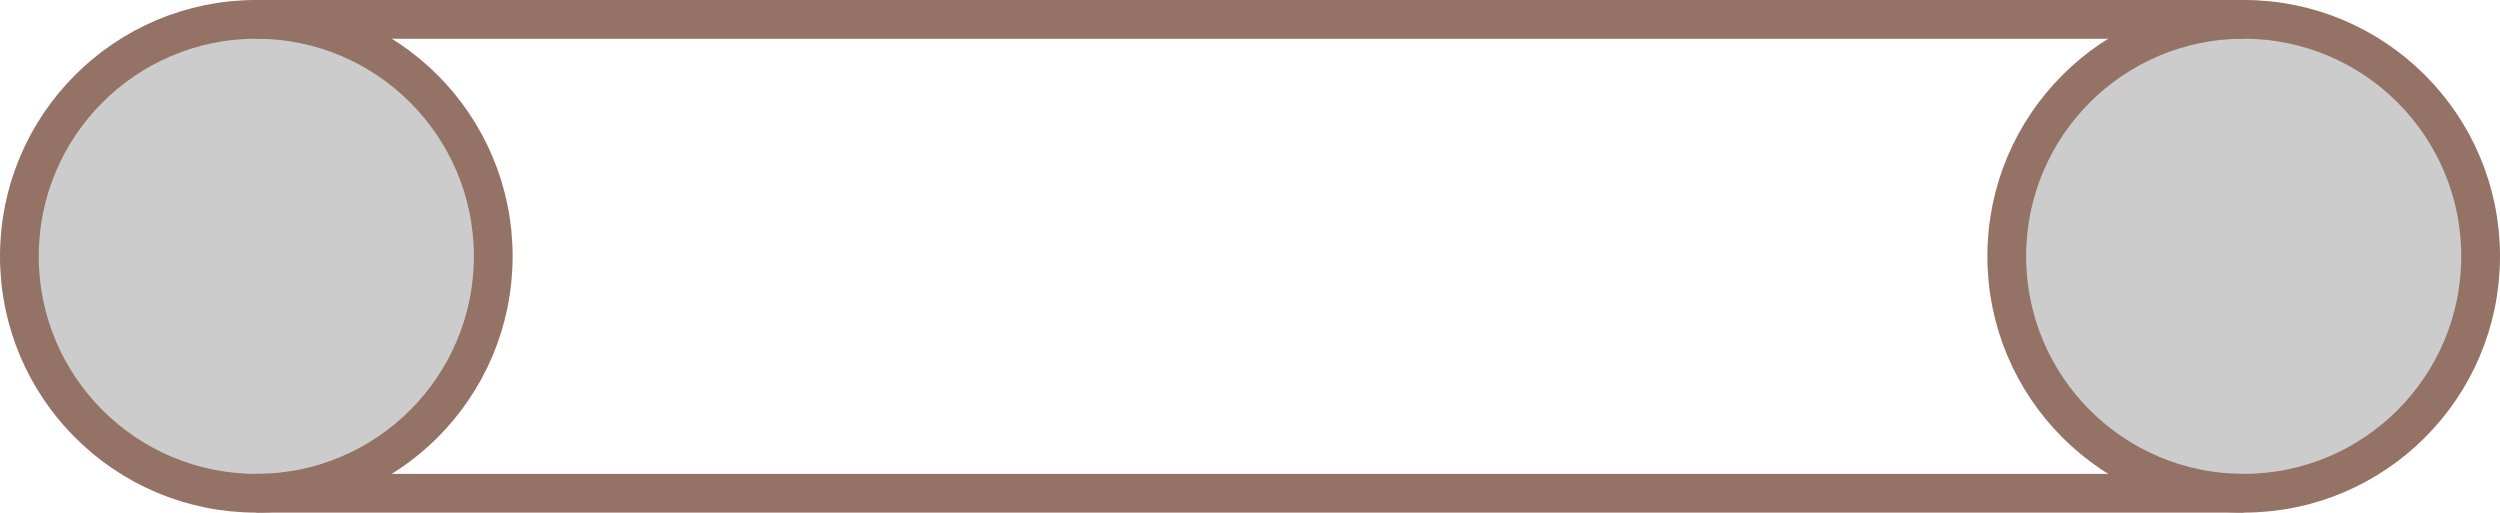 ﻿<?xml version="1.0" encoding="utf-8"?>

<svg version="1.1" id="图层_1" xmlns="http://www.w3.org/2000/svg" xmlns:xlink="http://www.w3.org/1999/xlink" x="0px" y="0px" width="129.043px" height="26.46px" viewBox="0 0 129.043 26.46" enable-background="new 0 0 129.043 26.46" xml:space="preserve">
<g>
	<circle fill="#CCCCCC" stroke="#947266" stroke-width="2" stroke-miterlimit="10" cx="13.23" cy="13.229" r="12.23" />
	<circle fill="#CCCCCC" stroke="#947266" stroke-width="2" stroke-miterlimit="10" cx="115.813" cy="13.229" r="12.23" />
	<line fill="#CCCCCC" stroke="#947266" stroke-width="2" stroke-miterlimit="10" x1="13.23" y1="1" x2="115.813" y2="1" />
	<line fill="#CCCCCC" stroke="#947266" stroke-width="2" stroke-miterlimit="10" x1="13.23" y1="25.46" x2="115.813" y2="25.46" />
</g>
</svg>

